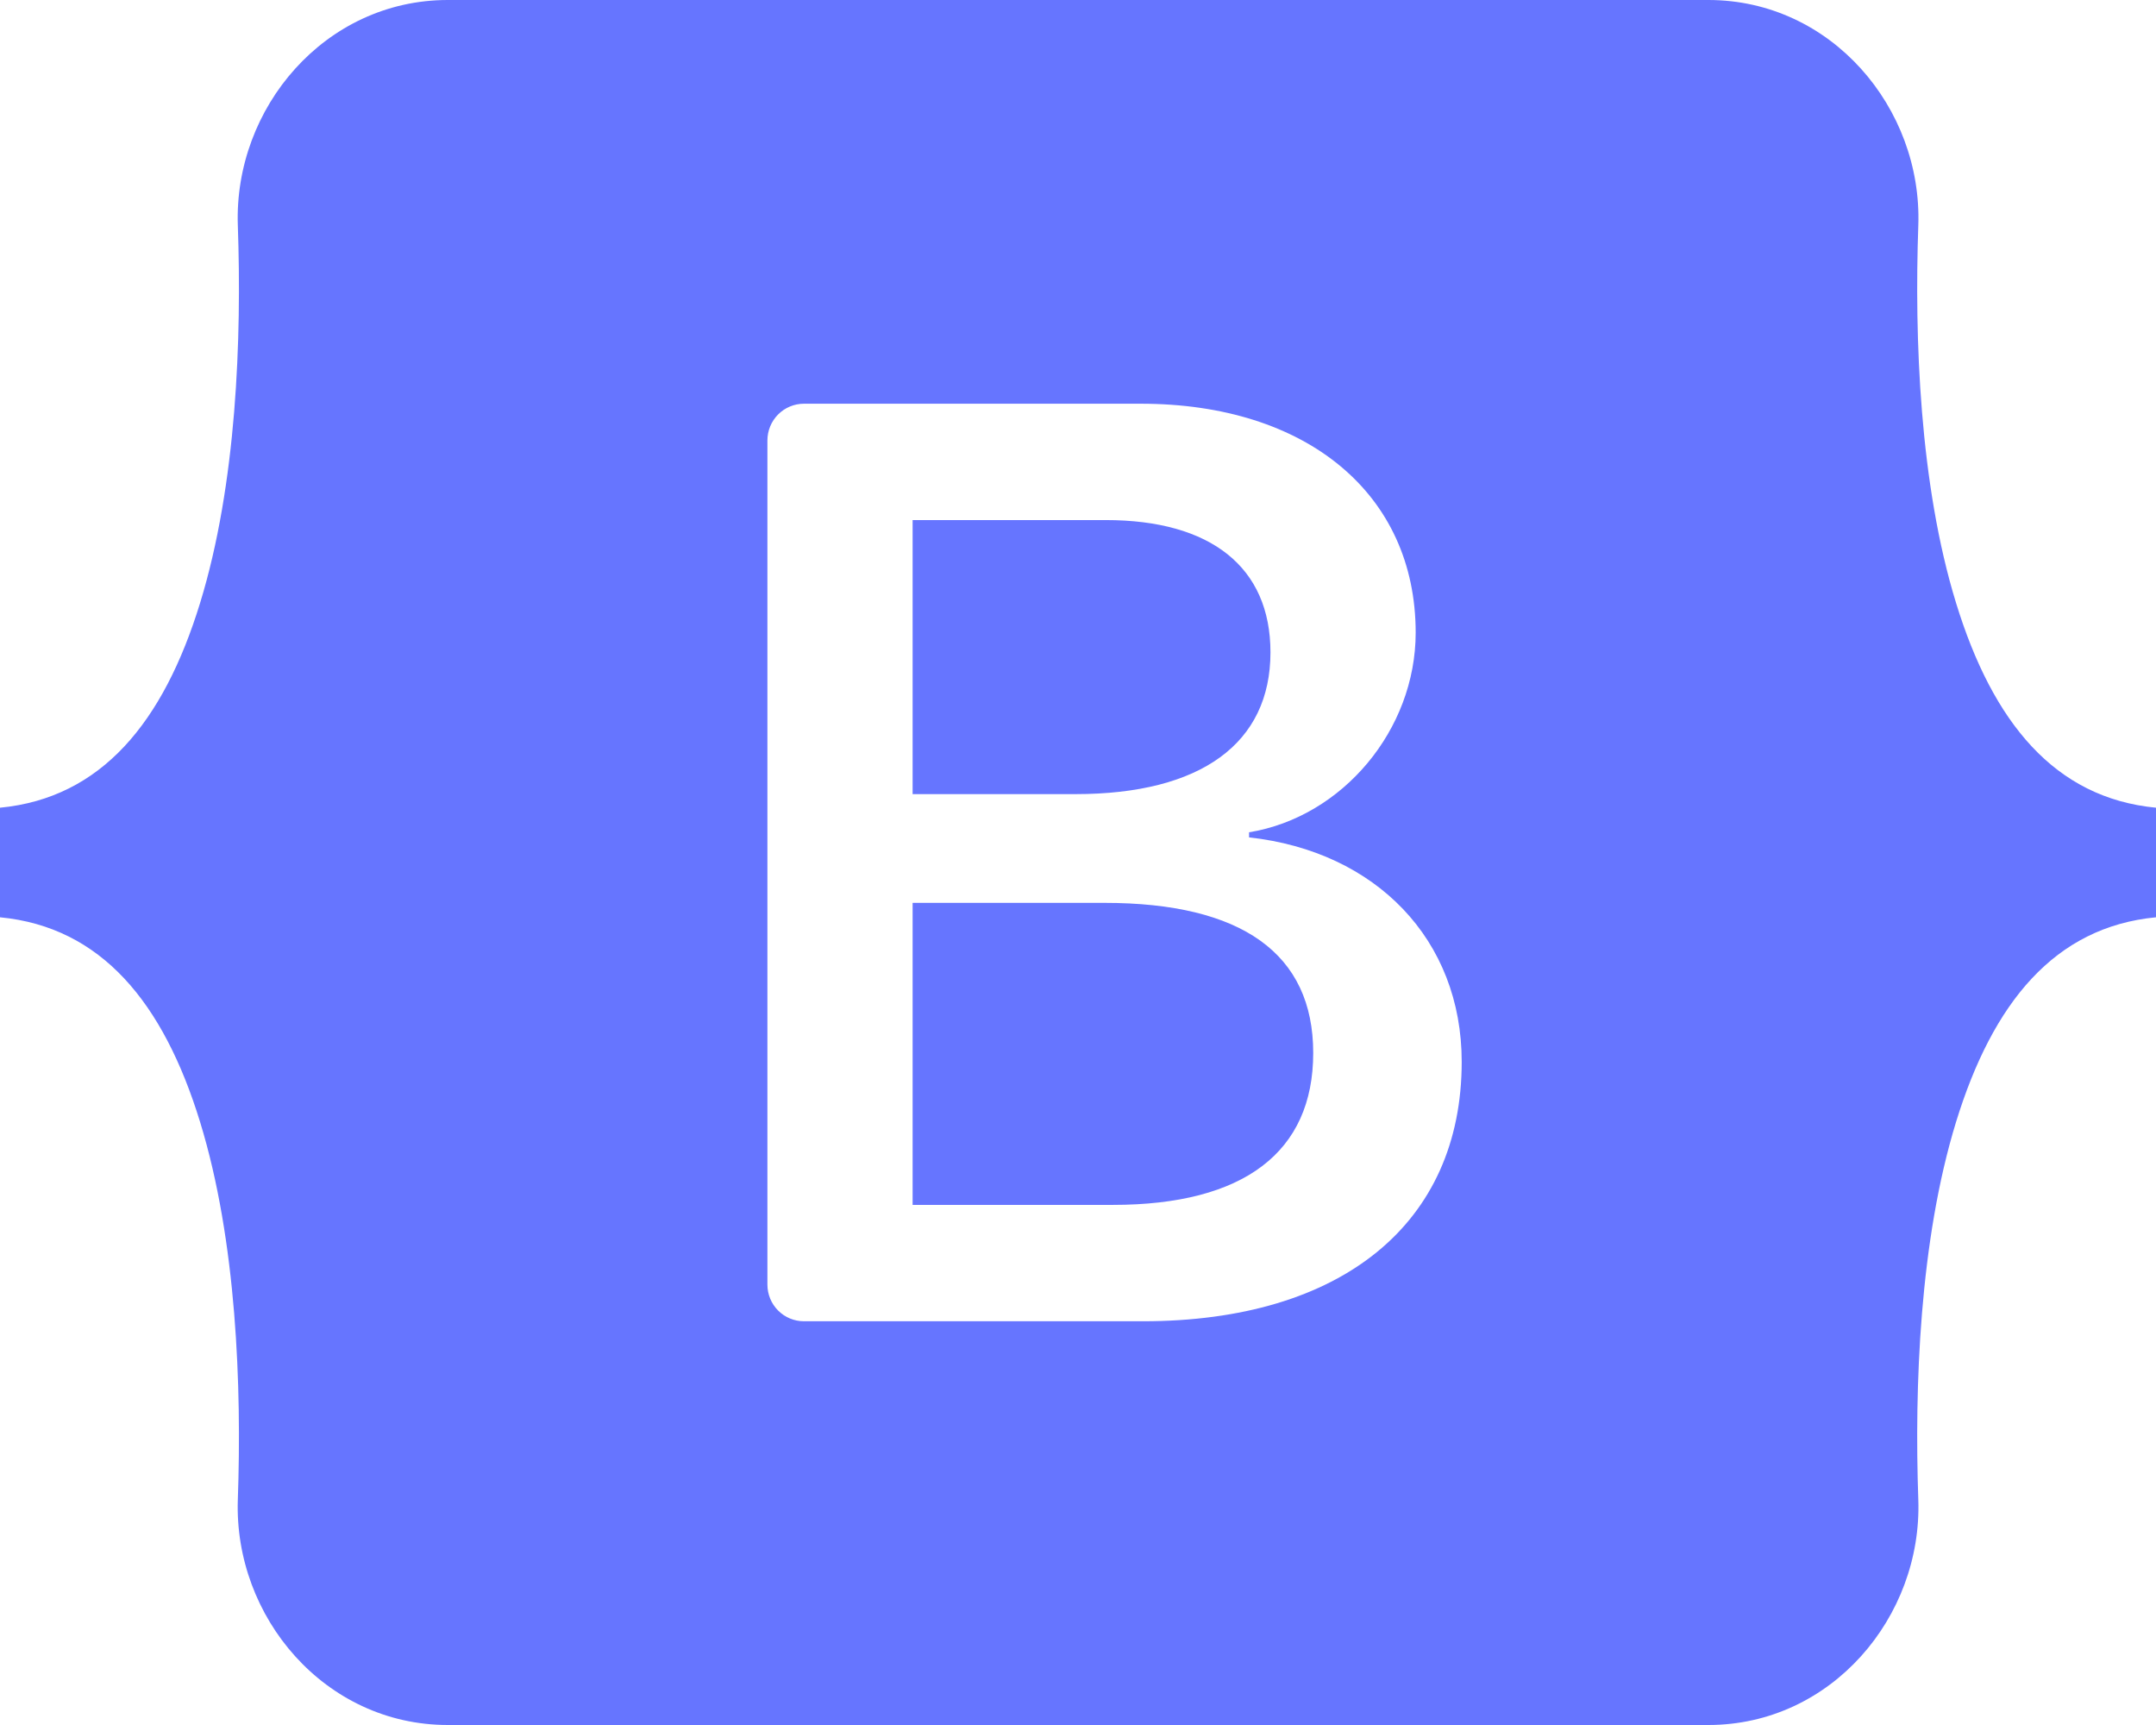 <svg width="100" height="80" viewBox="0 0 100 80" fill="none" xmlns="http://www.w3.org/2000/svg">
<path d="M20.77 0C15.065 0 10.842 5.015 11.031 10.454C11.213 15.68 10.977 22.448 9.28 27.967C7.579 33.502 4.701 37.008 0 37.459V42.541C4.701 42.992 7.579 46.498 9.28 52.033C10.977 57.553 11.213 64.32 11.031 69.546C10.842 74.984 15.065 80 20.771 80H79.237C84.943 80 89.165 74.985 88.975 69.546C88.794 64.32 89.03 57.553 90.726 52.033C92.429 46.498 95.299 42.991 100 42.541V37.459C95.299 37.008 92.429 33.502 90.727 27.967C89.03 22.449 88.794 15.68 88.975 10.454C89.165 5.016 84.943 0 79.237 0H20.77H20.77V0ZM67.797 49.245C67.797 56.735 62.234 61.276 53.003 61.276H37.288C36.839 61.276 36.408 61.097 36.09 60.778C35.772 60.459 35.594 60.026 35.594 59.574V20.426C35.594 20.202 35.638 19.981 35.723 19.774C35.808 19.568 35.933 19.38 36.09 19.222C36.247 19.064 36.434 18.938 36.64 18.853C36.846 18.767 37.066 18.723 37.289 18.723H52.913C60.611 18.723 65.662 22.911 65.662 29.34C65.662 33.852 62.264 37.892 57.934 38.599V38.835C63.828 39.484 67.797 43.583 67.797 49.245V49.245ZM51.289 24.119H42.329V36.829H49.876C55.71 36.829 58.927 34.47 58.927 30.253C58.927 26.301 56.16 24.119 51.289 24.119H51.289ZM42.329 41.872V55.879H51.619C57.693 55.879 60.91 53.431 60.91 48.832C60.91 44.231 57.603 41.872 51.228 41.872H42.329V41.872Z" fill="#6675FF"/>
</svg>
